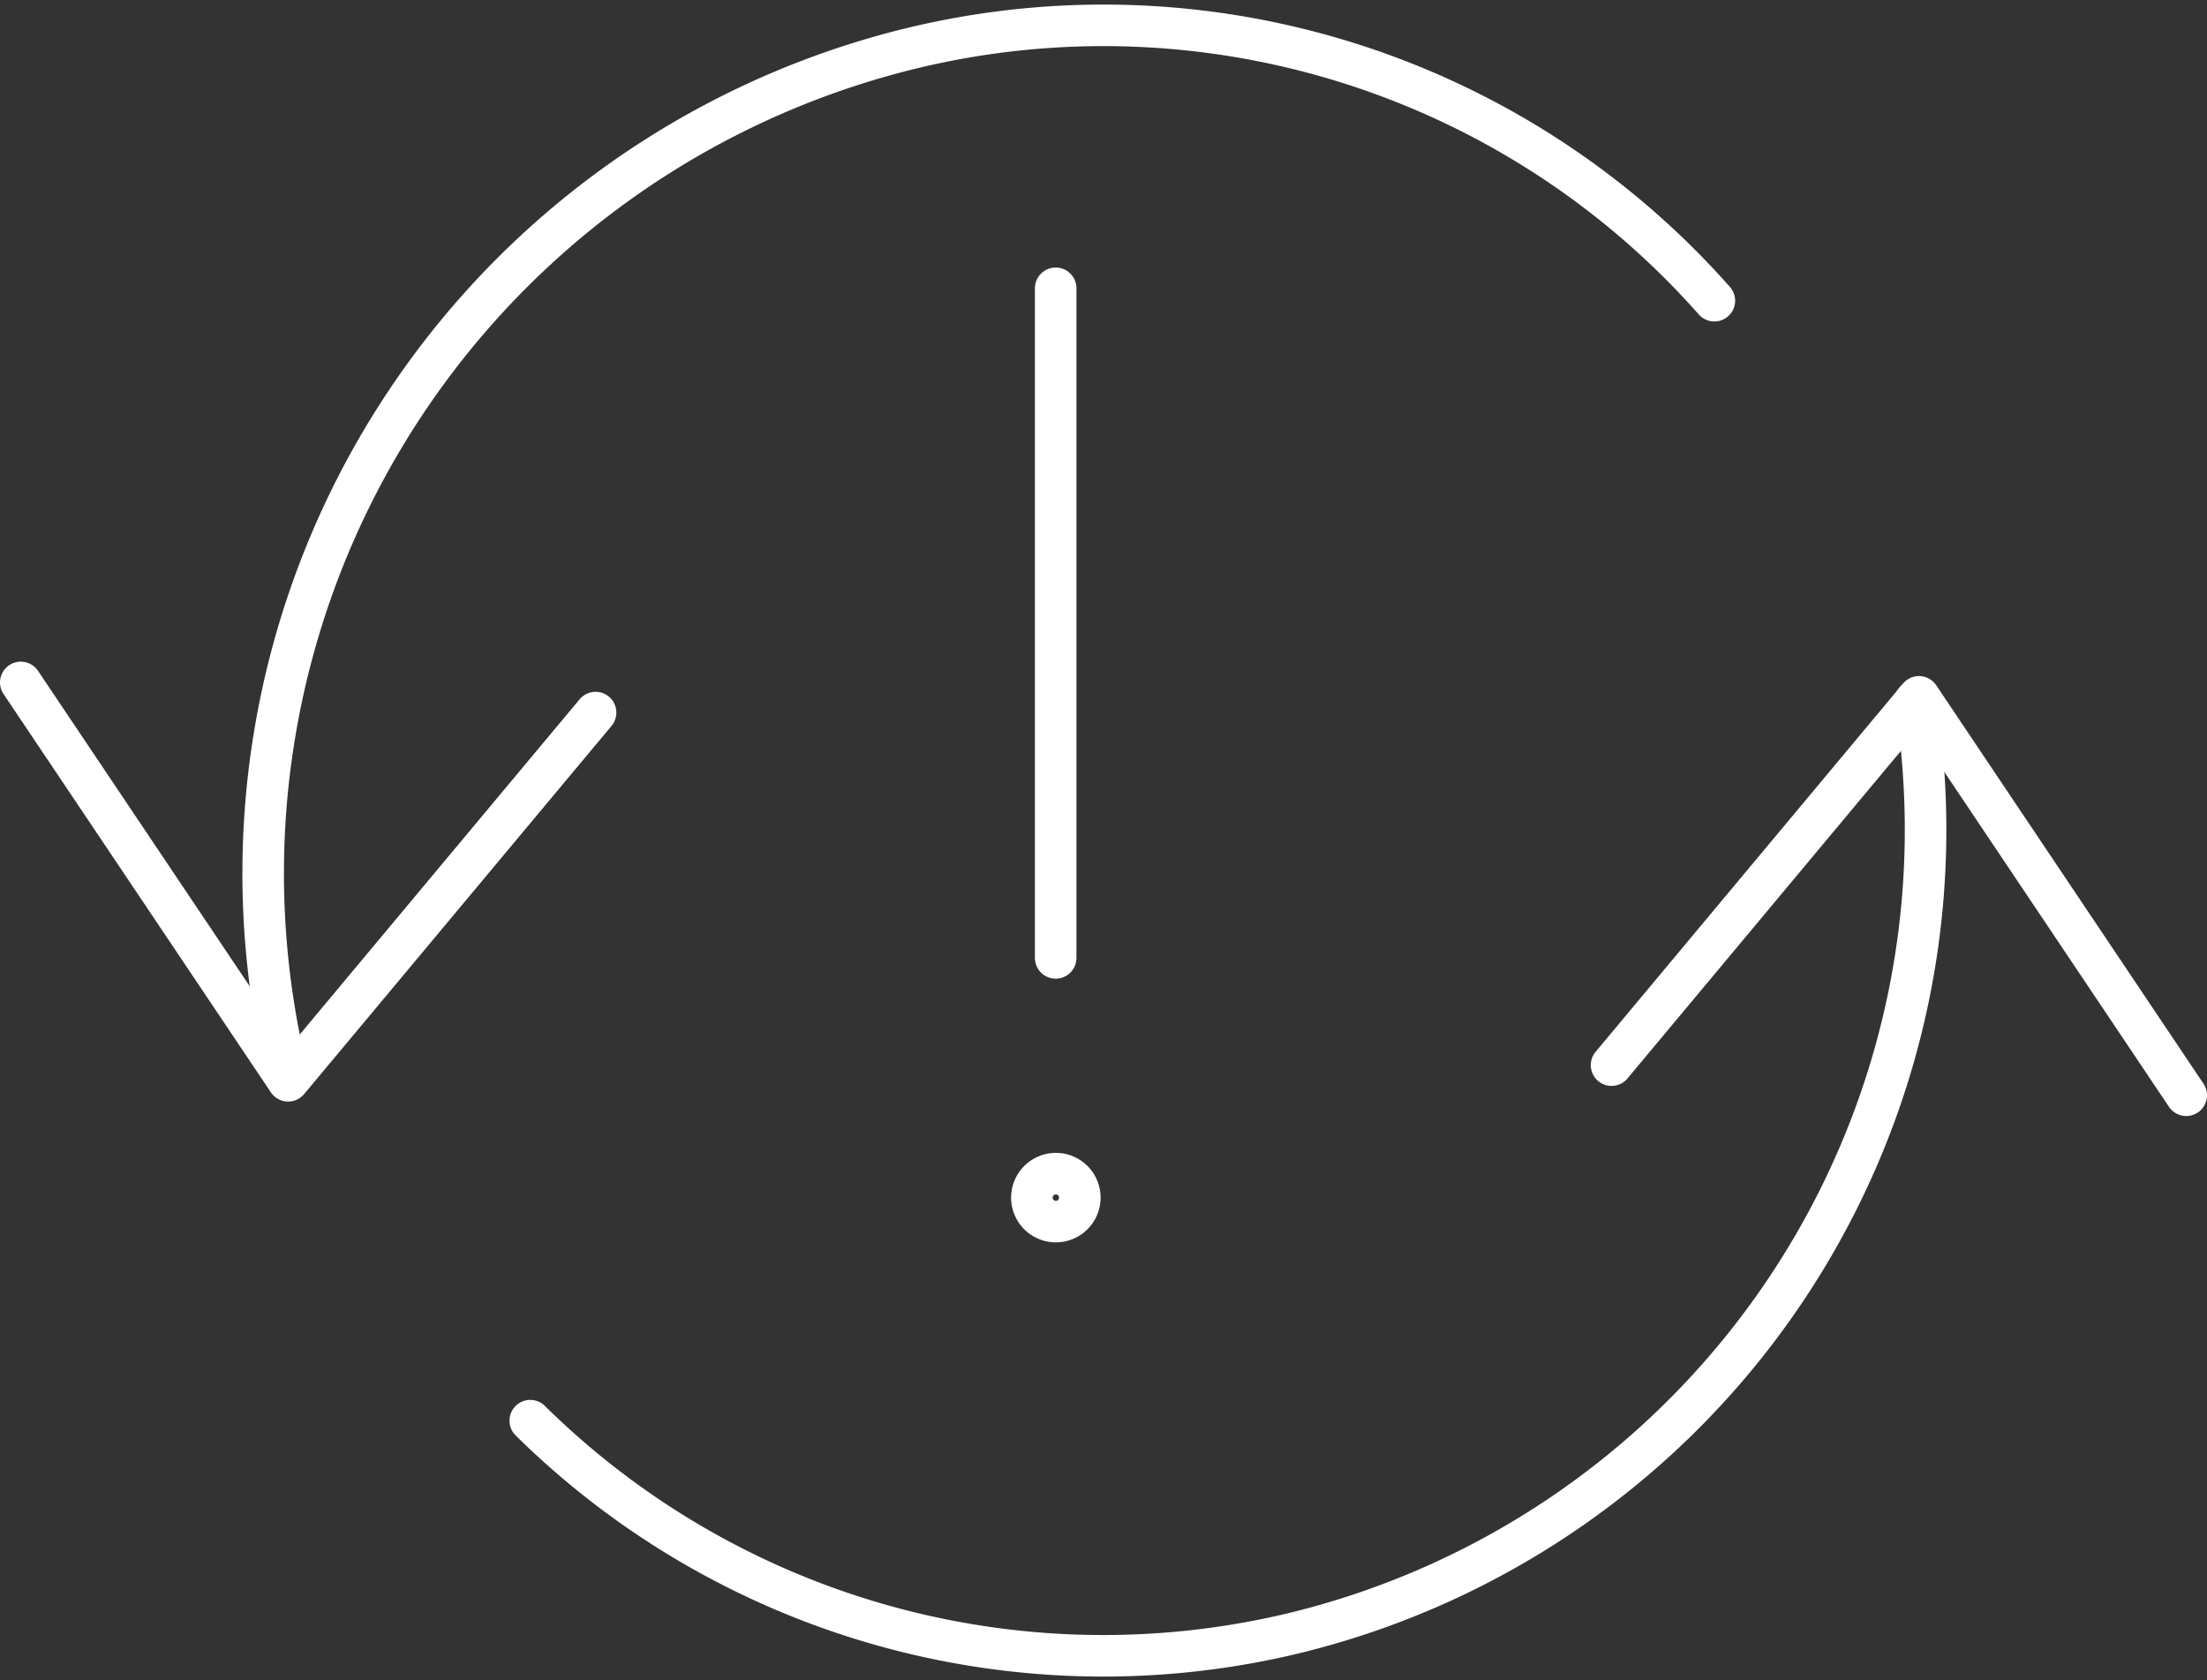 <svg xmlns="http://www.w3.org/2000/svg" width="53.124" height="40.446" viewBox="0 0 53.124 40.446">
  <rect x="0" y="0" width="53.124" height="40.446" fill="#333333" stroke="none"/>
  <g id="Interface-Essential_Synchronize_synchronize-arrows-warning" data-name="Interface-Essential / Synchronize / synchronize-arrows-warning" transform="translate(0.5 0.609)">
    <g id="Group_650" data-name="Group 650">
      <g id="synchronize-arrows-warning">
        <path id="Shape_3039" data-name="Shape 3039" d="M374.71,6269.608l6.436,9.589,7.4-8.863" transform="translate(-374.71 -6253.791)" fill="none" stroke="#fff" stroke-linecap="round" stroke-linejoin="round" stroke-width="1"/>
        <path id="Shape_3040" data-name="Shape 3040" d="M405.127,6279.35l-6.433-9.59-7.4,8.865" transform="translate(-353.003 -6253.596)" fill="none" stroke="#fff" stroke-linecap="round" stroke-linejoin="round" stroke-width="1"/>
        <path id="Shape_3041" data-name="Shape 3041" d="M413.363,6269.8a19.9,19.9,0,0,1-15.03,22.461,19.634,19.634,0,0,1-18.312-5.132" transform="translate(-367.757 -6253.542)" fill="none" stroke="#fff" stroke-linecap="round" stroke-linejoin="round" stroke-width="1"/>
        <path id="Shape_3042" data-name="Shape 3042" d="M377.844,6288.119a20.441,20.441,0,0,1,15.1-24.83,19.623,19.623,0,0,1,19.224,6.1" transform="translate(-371.402 -6262.76)" fill="none" stroke="#fff" stroke-linecap="round" stroke-linejoin="round" stroke-width="1"/>
        <path id="Shape_3043" data-name="Shape 3043" d="M385.5,6265.5v16.118" transform="translate(-360.589 -6259.17)" fill="none" stroke="#fff" stroke-linecap="round" stroke-linejoin="round" stroke-width="1"/>
        <path id="Shape_3044" data-name="Shape 3044" d="M385.827,6274.728a.577.577,0,1,1-.577.578.578.578,0,0,1,.577-.578" transform="translate(-360.912 -6247.087)" fill="none" stroke="#fff" stroke-linecap="round" stroke-linejoin="round" stroke-width="1"/>
      </g>
    </g>
  </g>
</svg>
